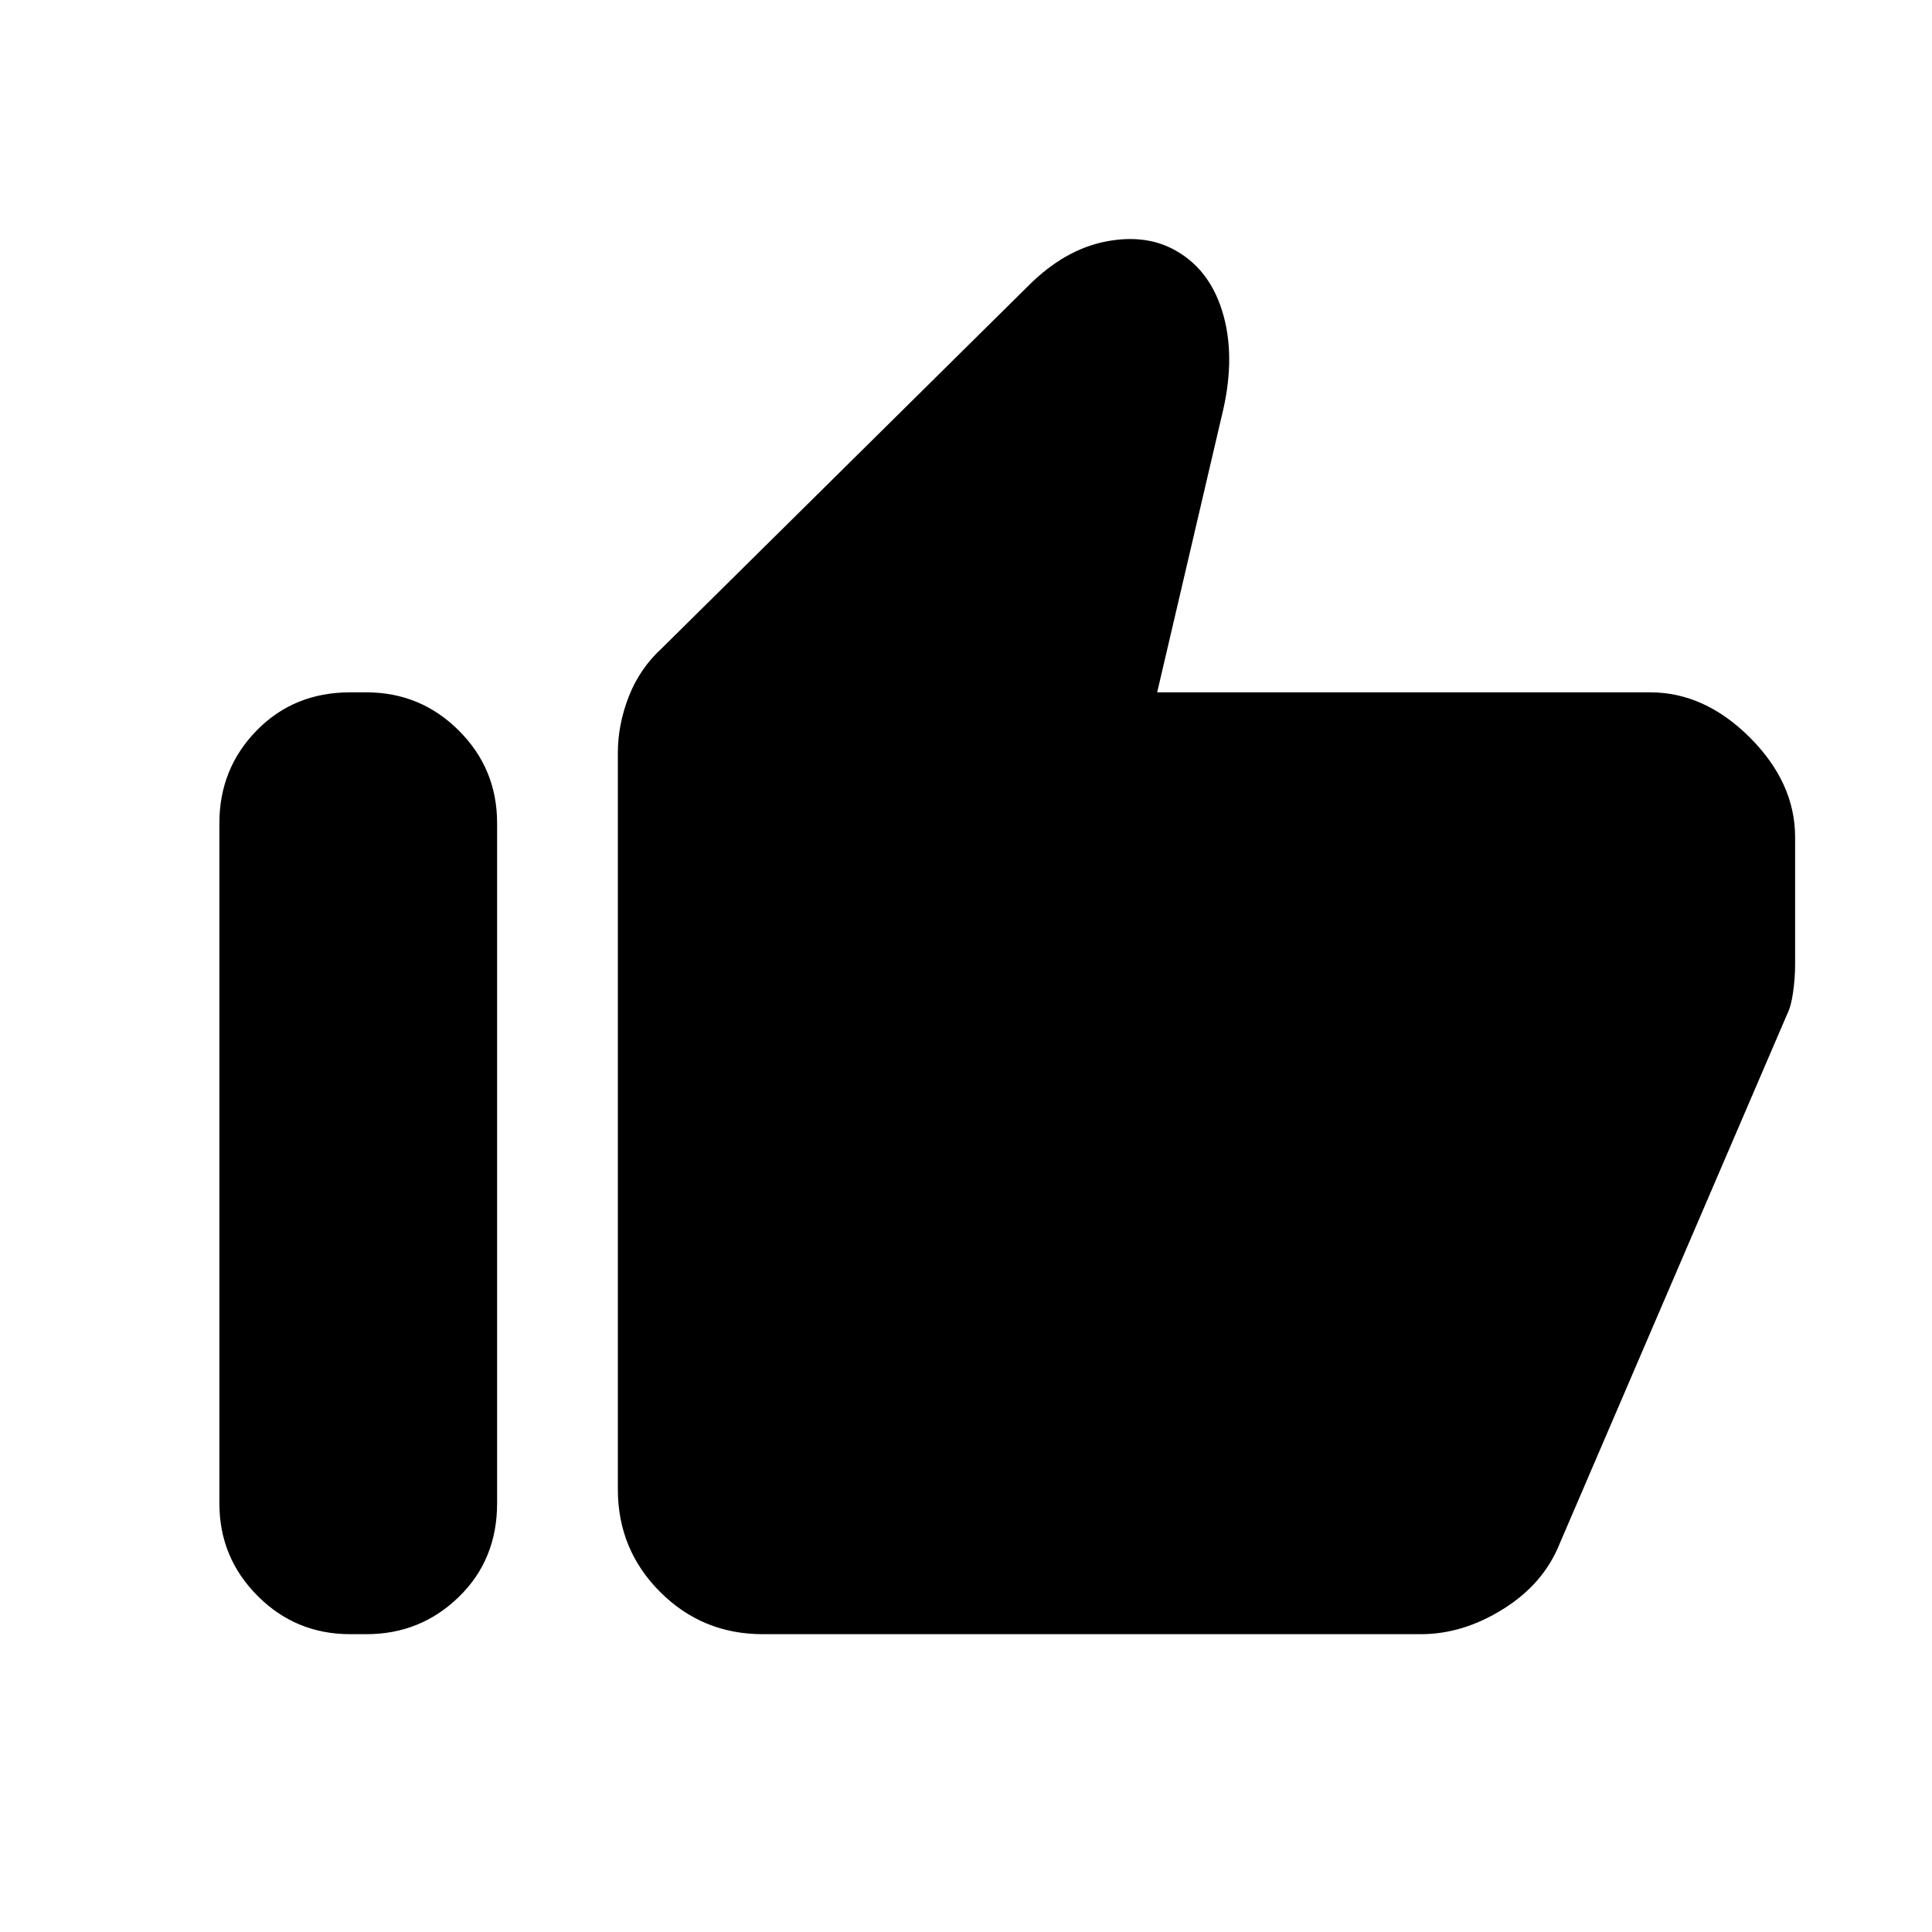 <svg xmlns="http://www.w3.org/2000/svg" height="20" width="20"><path d="M7.896 16.917q-.625 0-1.063-.438-.437-.437-.437-1.062V7.792q0-.292.114-.584.115-.291.344-.5l3.792-3.75q.375-.375.802-.458.427-.083.74.104.354.208.479.667.125.458-.021 1.041l-.667 2.855h5.104q.563 0 1.032.468.468.469.468 1.032v1.312q0 .146-.021.292-.02.146-.062.229l-2.354 5.479q-.167.417-.584.677-.416.261-.854.261Zm-4.271 0q-.563 0-.958-.396-.396-.396-.396-.959V8.521q0-.563.385-.958.386-.396.969-.396h.167q.562 0 .958.396.396.395.396.958v7.041q0 .584-.396.969-.396.386-.958.386Z"/></svg>